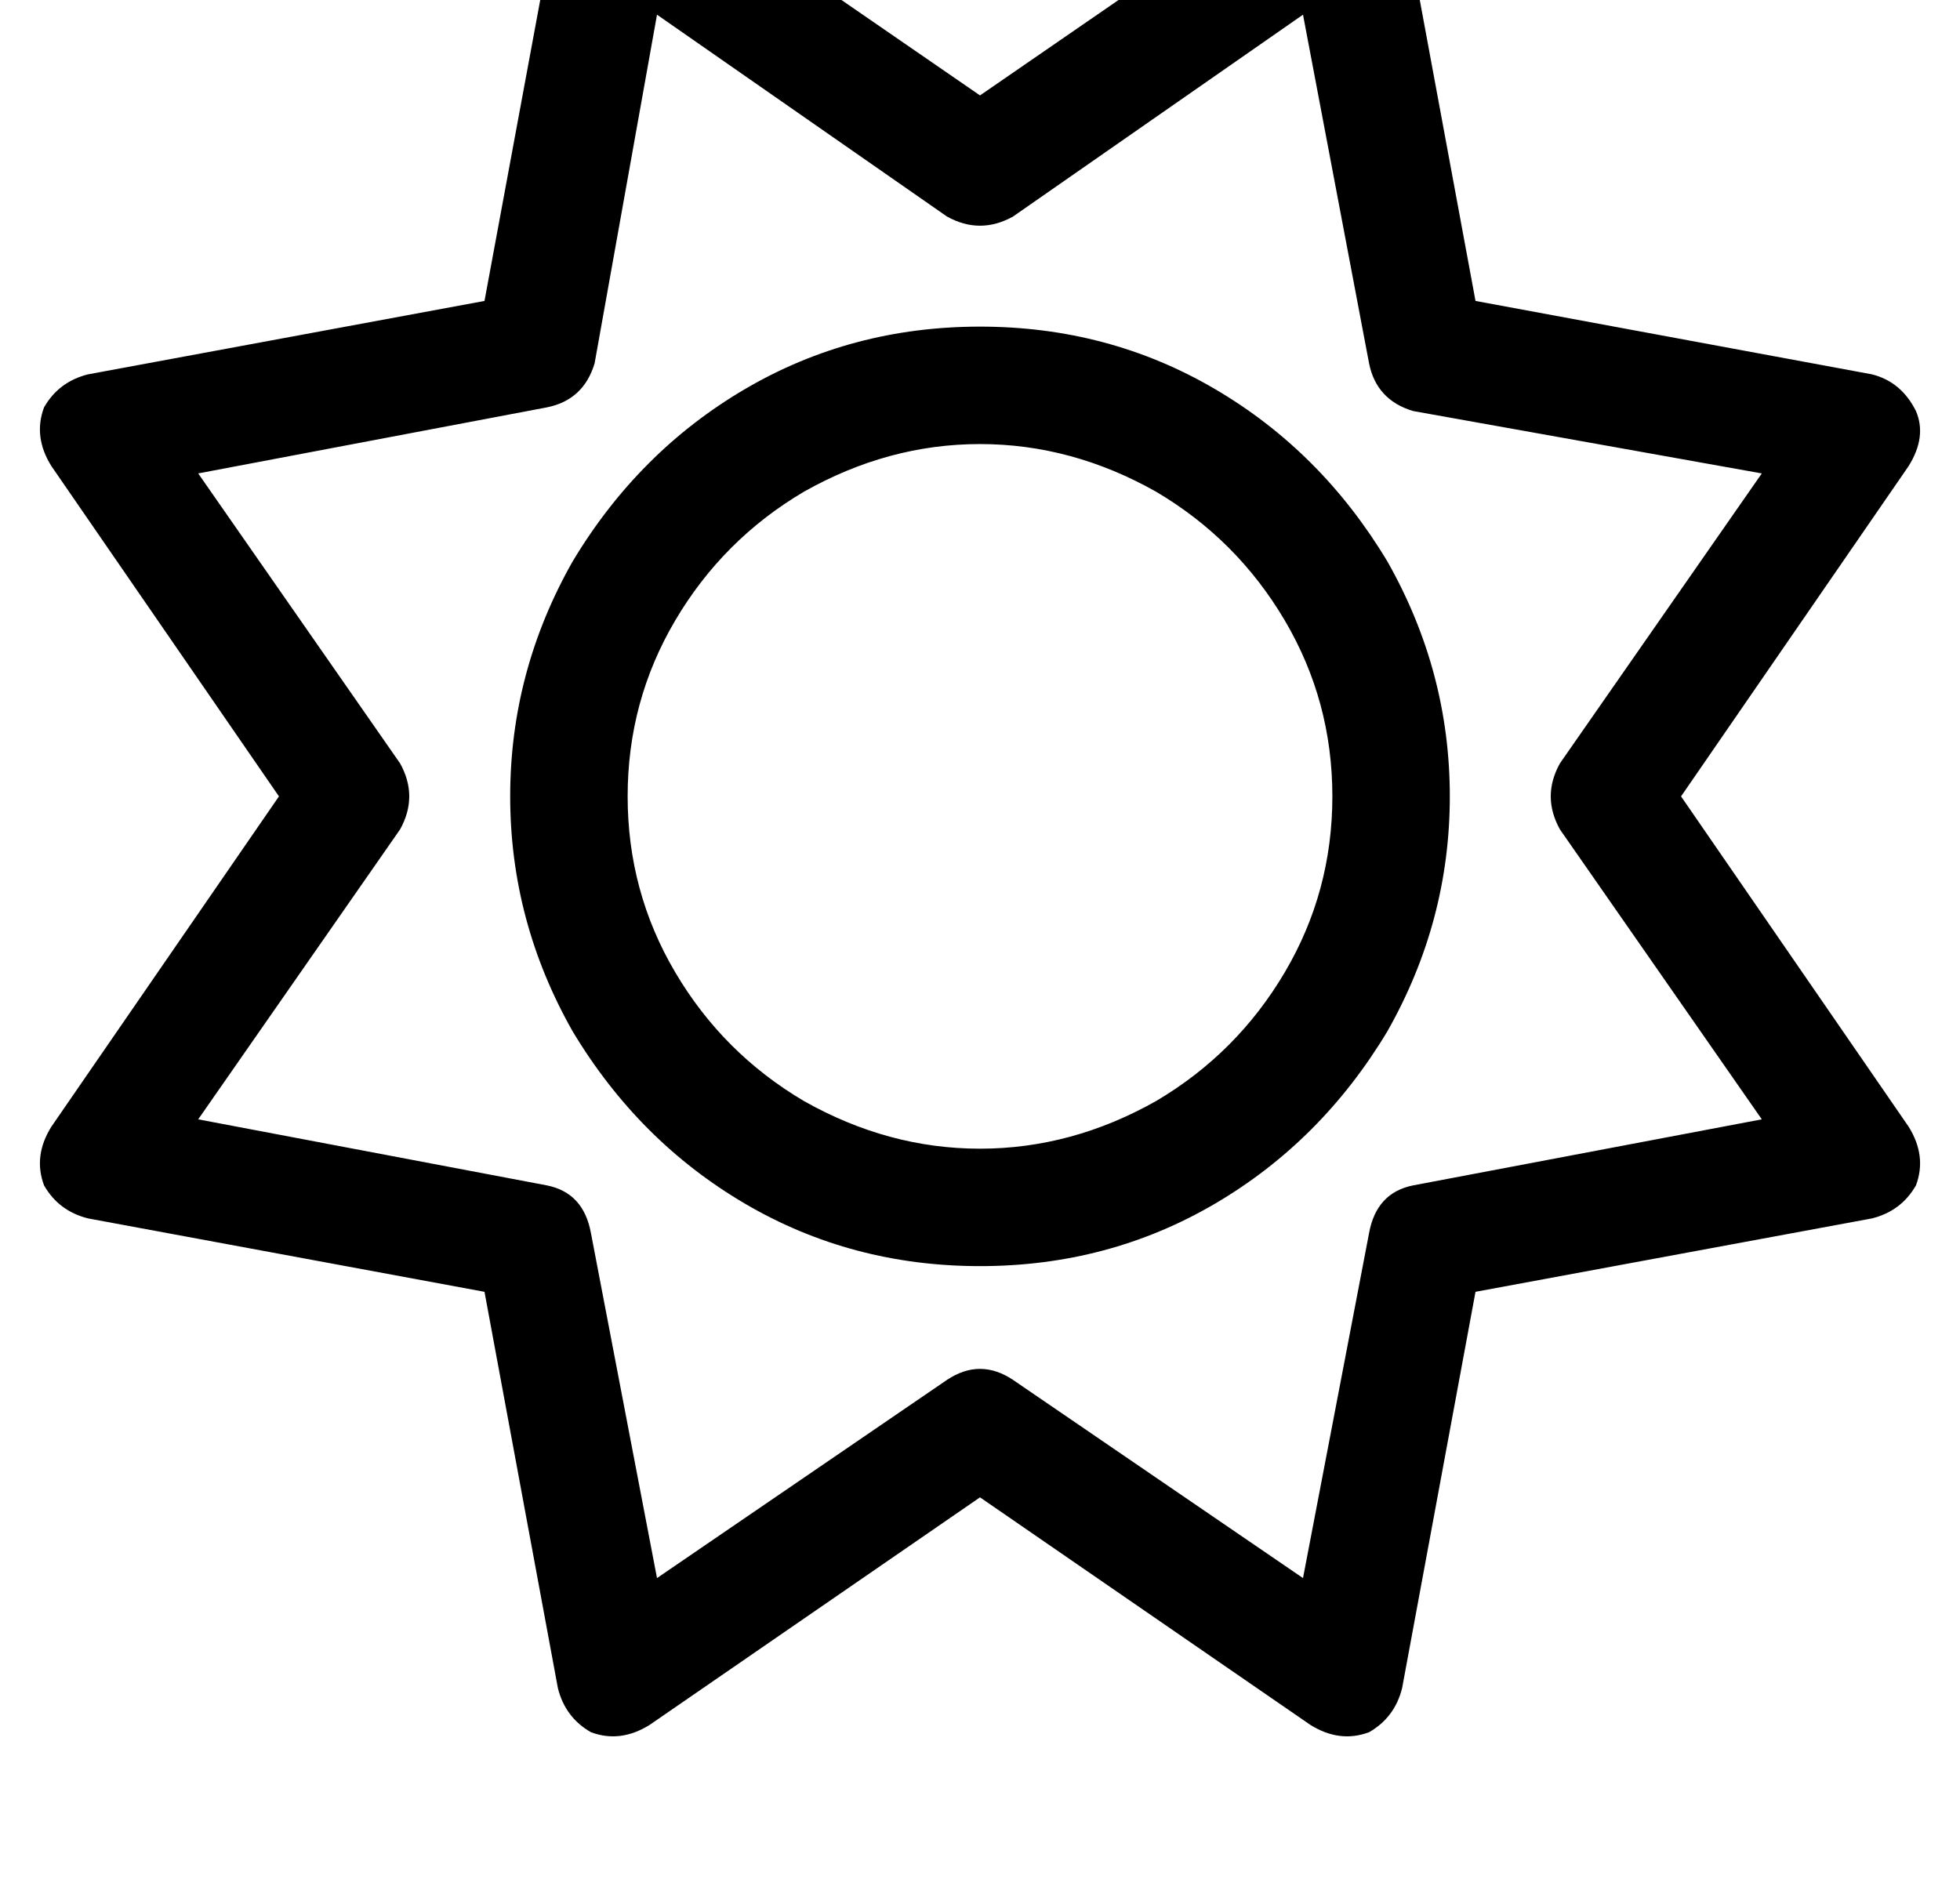 <?xml version="1.0" standalone="no"?>
<!DOCTYPE svg PUBLIC "-//W3C//DTD SVG 1.1//EN" "http://www.w3.org/Graphics/SVG/1.1/DTD/svg11.dtd" >
<svg xmlns="http://www.w3.org/2000/svg" xmlns:xlink="http://www.w3.org/1999/xlink" version="1.1" viewBox="-11 0 534 512">
   <path fill="currentColor"
d="M371 -26q-2 -8 -9 -12q-8 -3 -16 2l-90 62v0l-90 -62v0q-8 -5 -15 -2q-8 4 -10 12l-20 108v0l-108 20v0q-8 2 -12 9q-3 8 2 16l62 90v0l-62 90v0q-5 8 -2 16q4 7 12 9l108 20v0l20 108v0q2 8 9 12q8 3 16 -2l90 -62v0l90 62v0q8 5 16 2q7 -4 9 -12l20 -108v0l108 -20v0
q8 -2 12 -9q3 -8 -2 -16l-62 -90v0l62 -90v0q5 -8 2 -15q-4 -8 -12 -10l-108 -20v0l-20 -108v0zM265 59l79 -55l-79 55l79 -55l18 95v0q2 10 12 13l95 17v0l-55 79v0q-5 9 0 18l55 79v0l-95 18v0q-10 2 -12 13l-18 94v0l-79 -54v0q-9 -6 -18 0l-79 54v0l-18 -94v0
q-2 -11 -12 -13l-95 -18v0l55 -79v0q5 -9 0 -18l-55 -79v0l95 -18v0q10 -2 13 -12l17 -95v0l79 55v0q9 5 18 0v0zM256 345q35 0 64 -17v0v0q29 -17 47 -47q17 -30 17 -64t-17 -64q-18 -30 -47 -47t-64 -17t-64 17t-47 47q-17 30 -17 64t17 64q18 30 47 47t64 17v0zM160 217
q0 -26 13 -48v0v0q13 -22 35 -35q23 -13 48 -13t48 13q22 13 35 35t13 48t-13 48t-35 35q-23 13 -48 13t-48 -13q-22 -13 -35 -35t-13 -48v0z" />
</svg>
